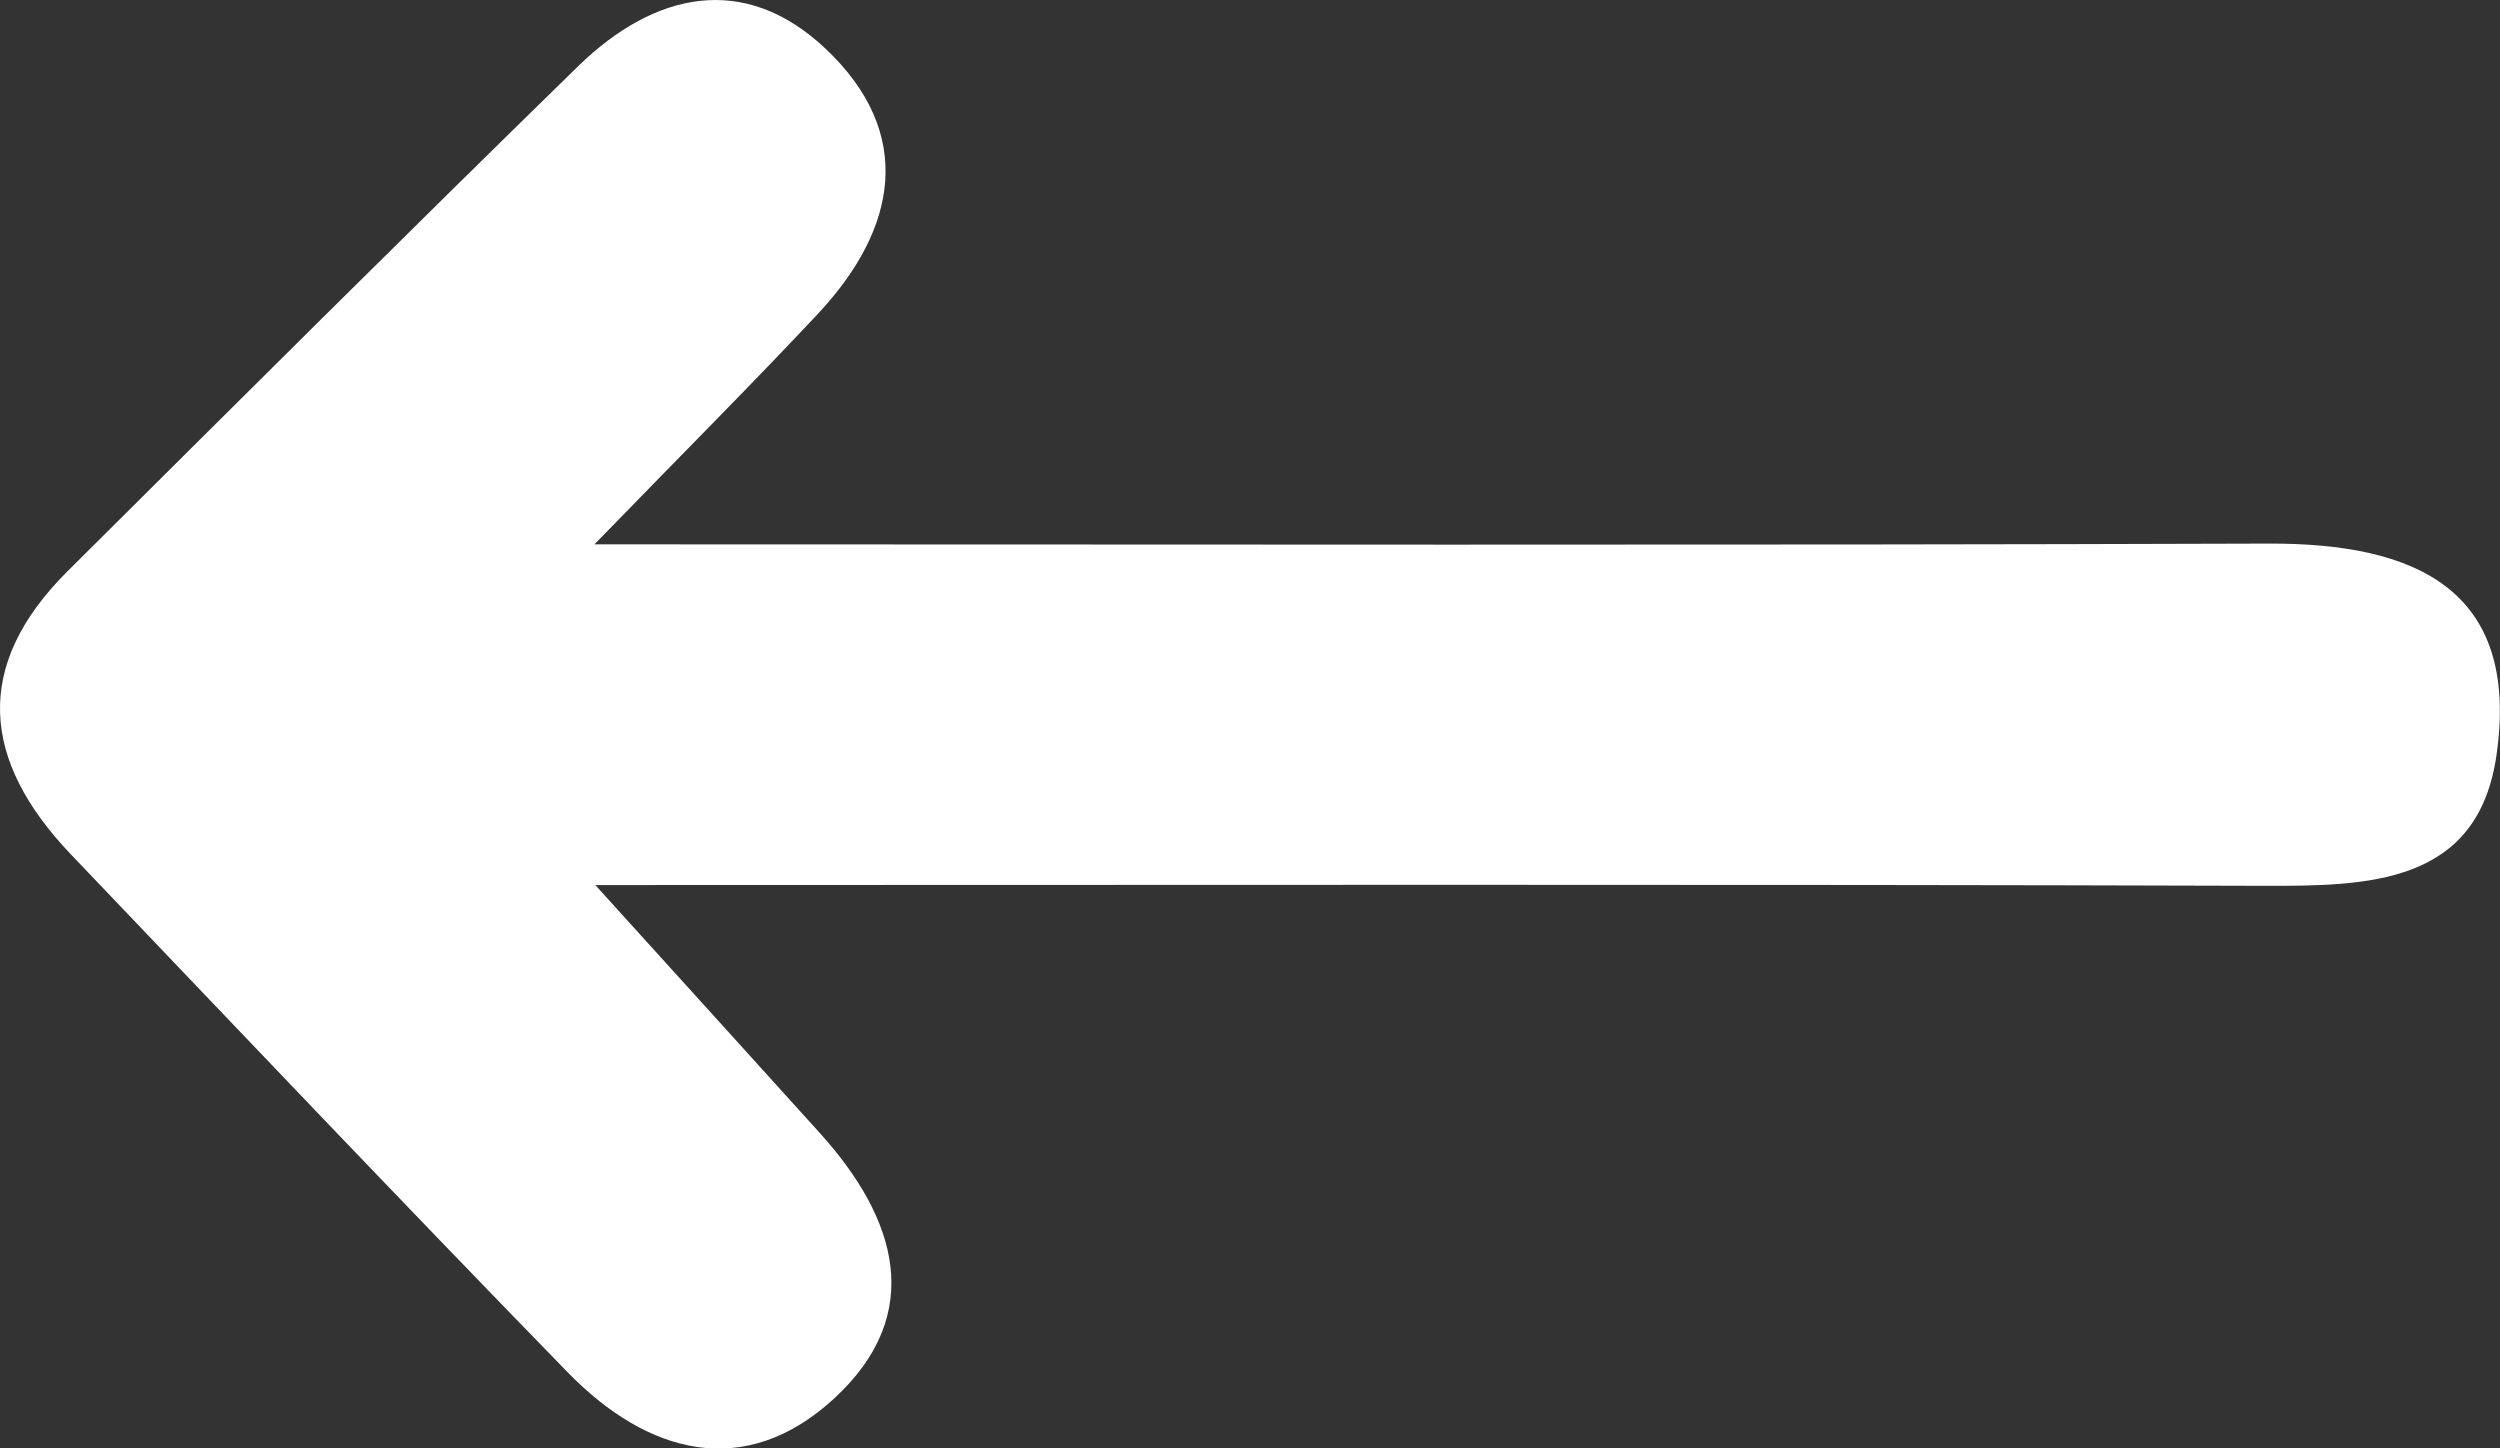 <svg xmlns="http://www.w3.org/2000/svg" xmlns:xlink="http://www.w3.org/1999/xlink" width="65.841" height="38.147" viewBox="0 0 65.841 38.147">
  <rect x="0" y="0" width="65.841" height="38.147" fill="#333333" stroke="none"/>
  <defs>
    <clipPath id="clip-path">
      <rect id="Rectángulo_242" data-name="Rectángulo 242" width="65.841" height="38.147" fill="none"/>
    </clipPath>
  </defs>
  <g id="Grupo_355" data-name="Grupo 355" clip-path="url(#clip-path)">
    <path id="Trazado_1031" data-name="Trazado 1031" d="M15.68,23.309c15.857,0,29.88-.024,43.9.02,2.787.009,5.681-.024,6.17-3.451.621-4.364-2.148-5.575-5.994-5.562-14.211.048-28.423.02-44.1.02,2.486-2.559,4.22-4.292,5.894-6.081,2.1-2.25,2.539-4.755.194-6.971-2.14-2.021-4.513-1.494-6.517.459-4.508,4.4-8.975,8.853-13.447,13.3-2.512,2.5-2.256,5,.082,7.453,4.352,4.56,8.692,9.131,13.09,13.647,2.106,2.163,4.67,2.855,7.023.682,2.41-2.227,1.642-4.732-.359-6.958-1.568-1.739-3.143-3.47-5.935-6.555" transform="translate(0 0)" fill="#fff"/>
  </g>
</svg>
